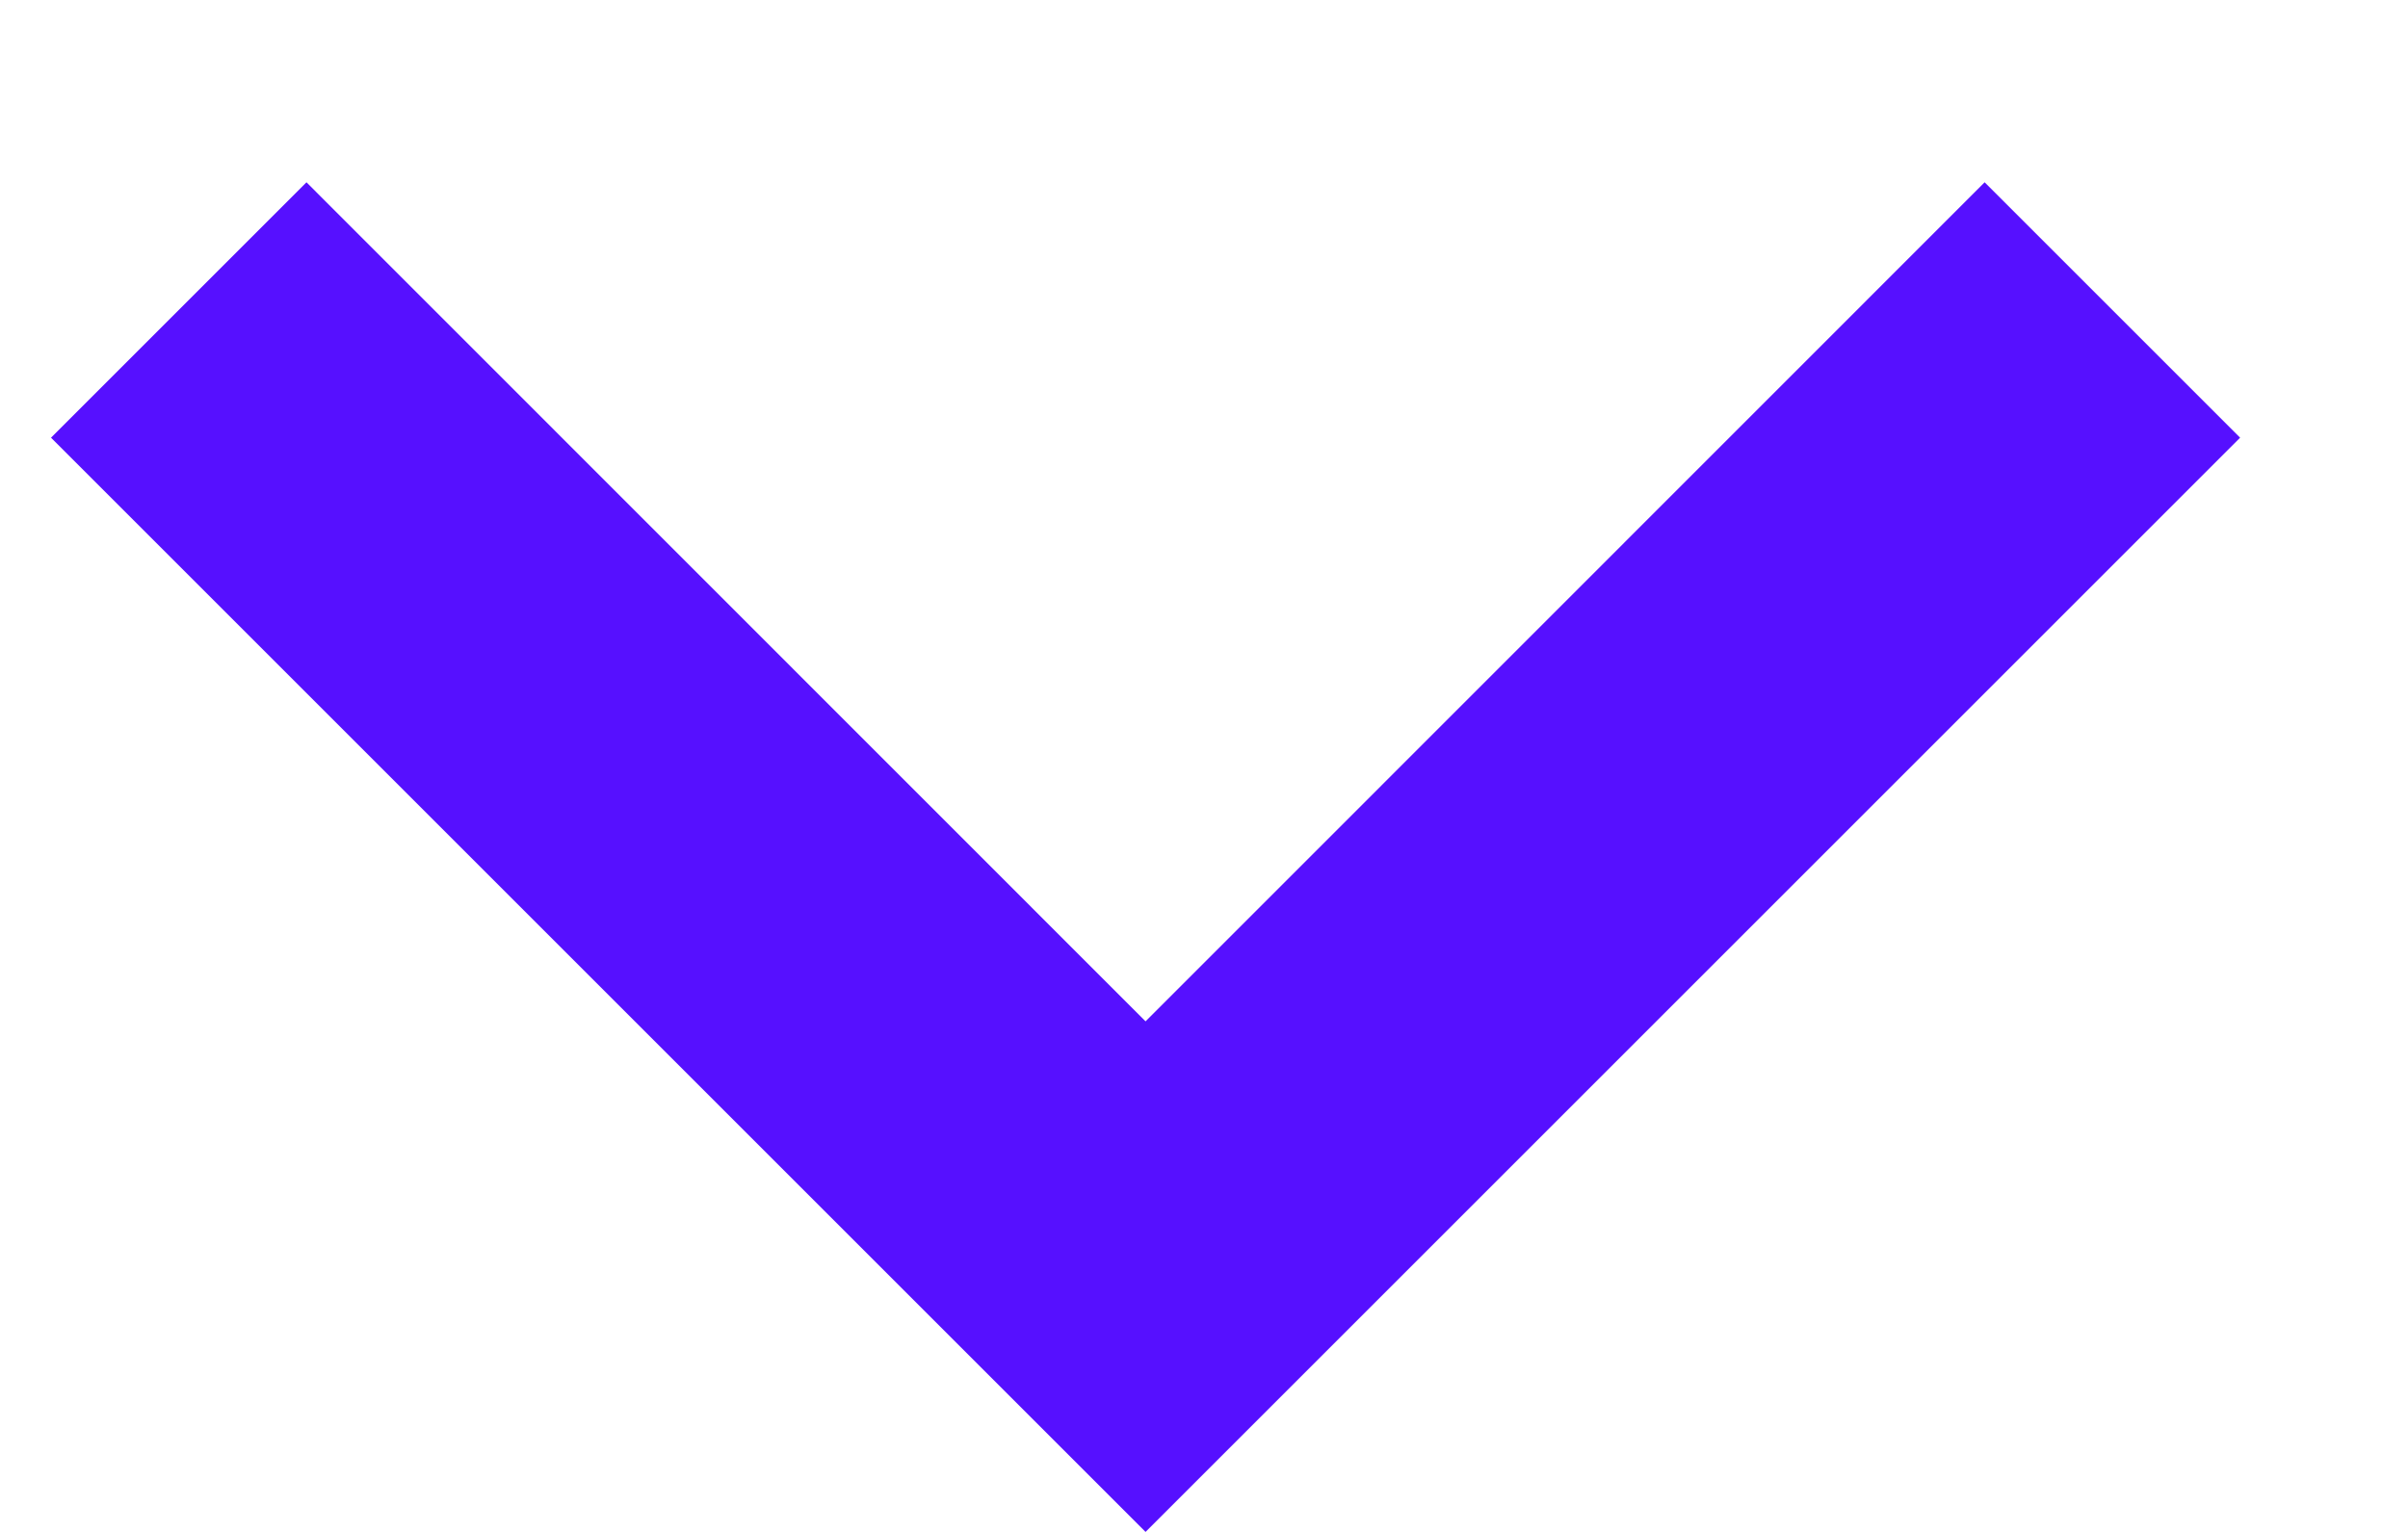 <svg width="11" height="7" viewBox="0 0 11 7" fill="none" xmlns="http://www.w3.org/2000/svg">
<path fill-rule="evenodd" clip-rule="evenodd" d="M9.066 0.833L5.233 4.667L1.4 0.833L0.233 2L5.233 7L10.233 2L9.066 0.833Z" fill="#5610FF"/>
</svg>
